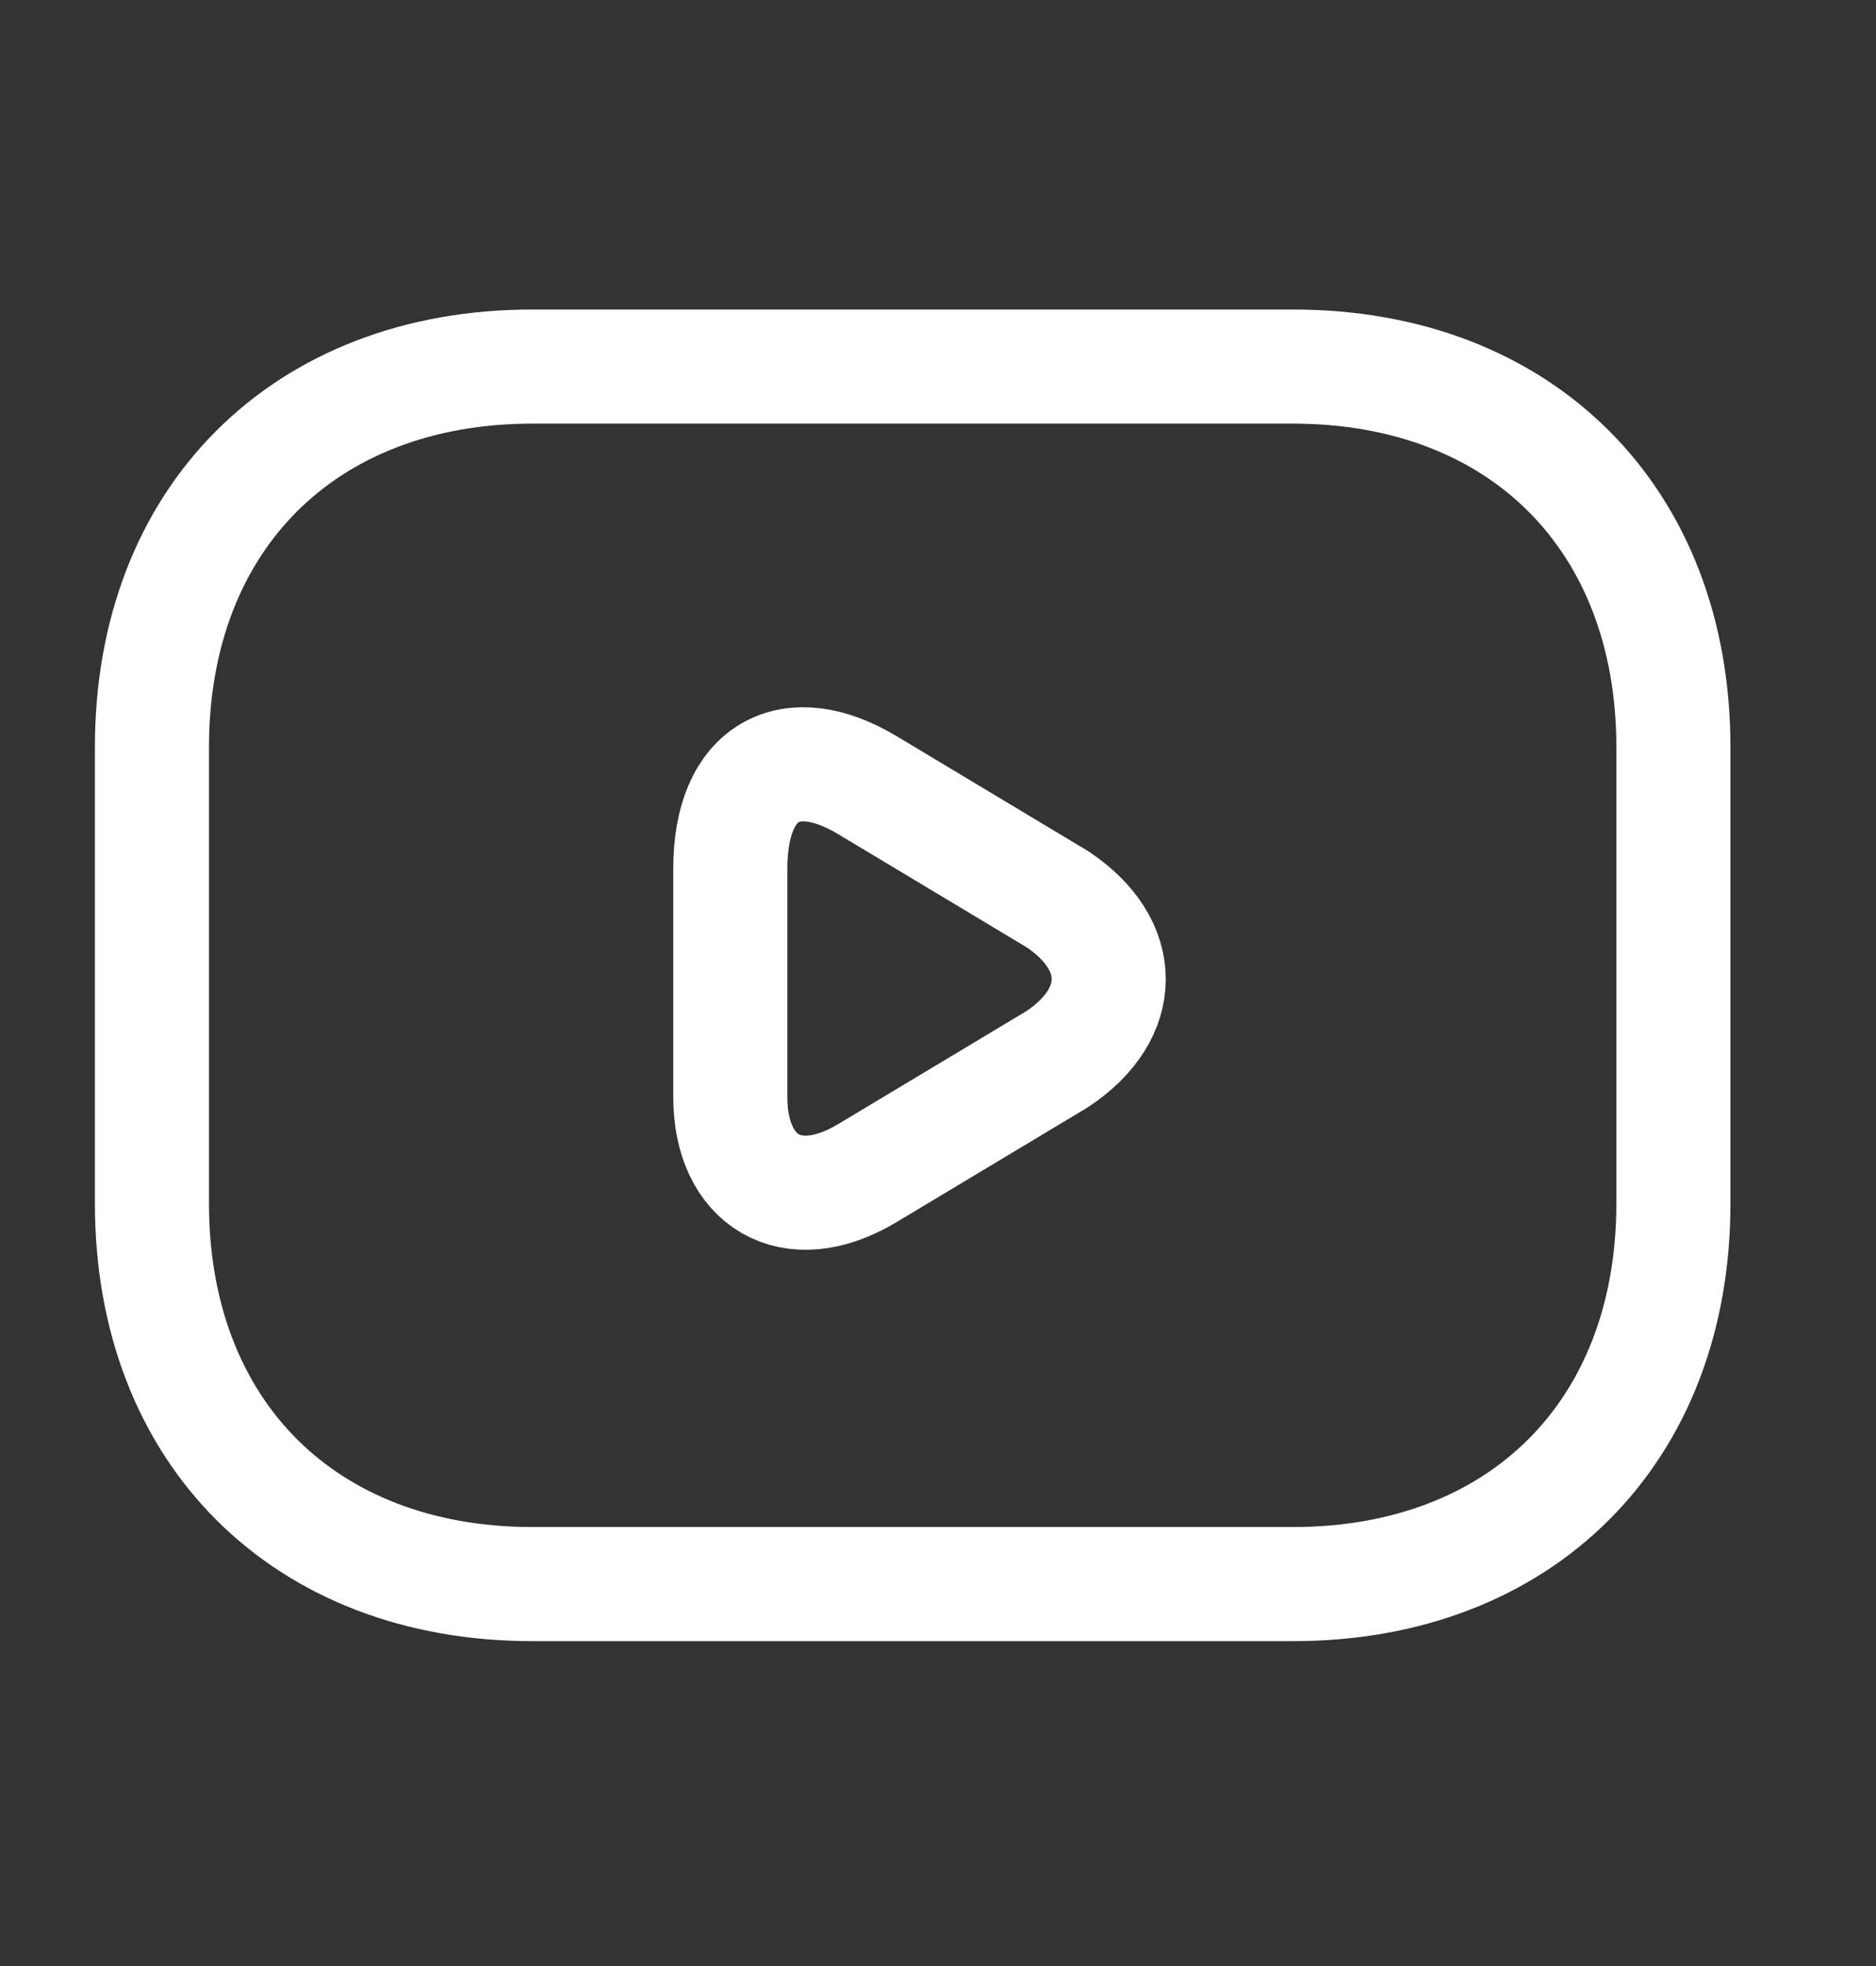 <svg width="21" height="22" viewBox="0 0 21 22" fill="none" xmlns="http://www.w3.org/2000/svg">
<rect x="0" y="0" width="21" height="22" fill="#333333" stroke="none"/>
<path d="M14.474 17.726H5.959C3.404 17.726 1.701 16.023 1.701 13.469V8.359C1.701 5.805 3.404 4.102 5.959 4.102H14.474C17.029 4.102 18.732 5.805 18.732 8.359V13.469C18.732 16.023 17.029 17.726 14.474 17.726Z" stroke="white" stroke-width="1.277" stroke-miterlimit="10" stroke-linecap="round" stroke-linejoin="round"/>
<path d="M9.708 8.785L11.836 10.062C12.603 10.573 12.603 11.34 11.836 11.851L9.708 13.128C8.856 13.639 8.175 13.213 8.175 12.277V9.722C8.175 8.615 8.856 8.274 9.708 8.785Z" stroke="white" stroke-width="1.277" stroke-miterlimit="10" stroke-linecap="round" stroke-linejoin="round"/>
</svg>

